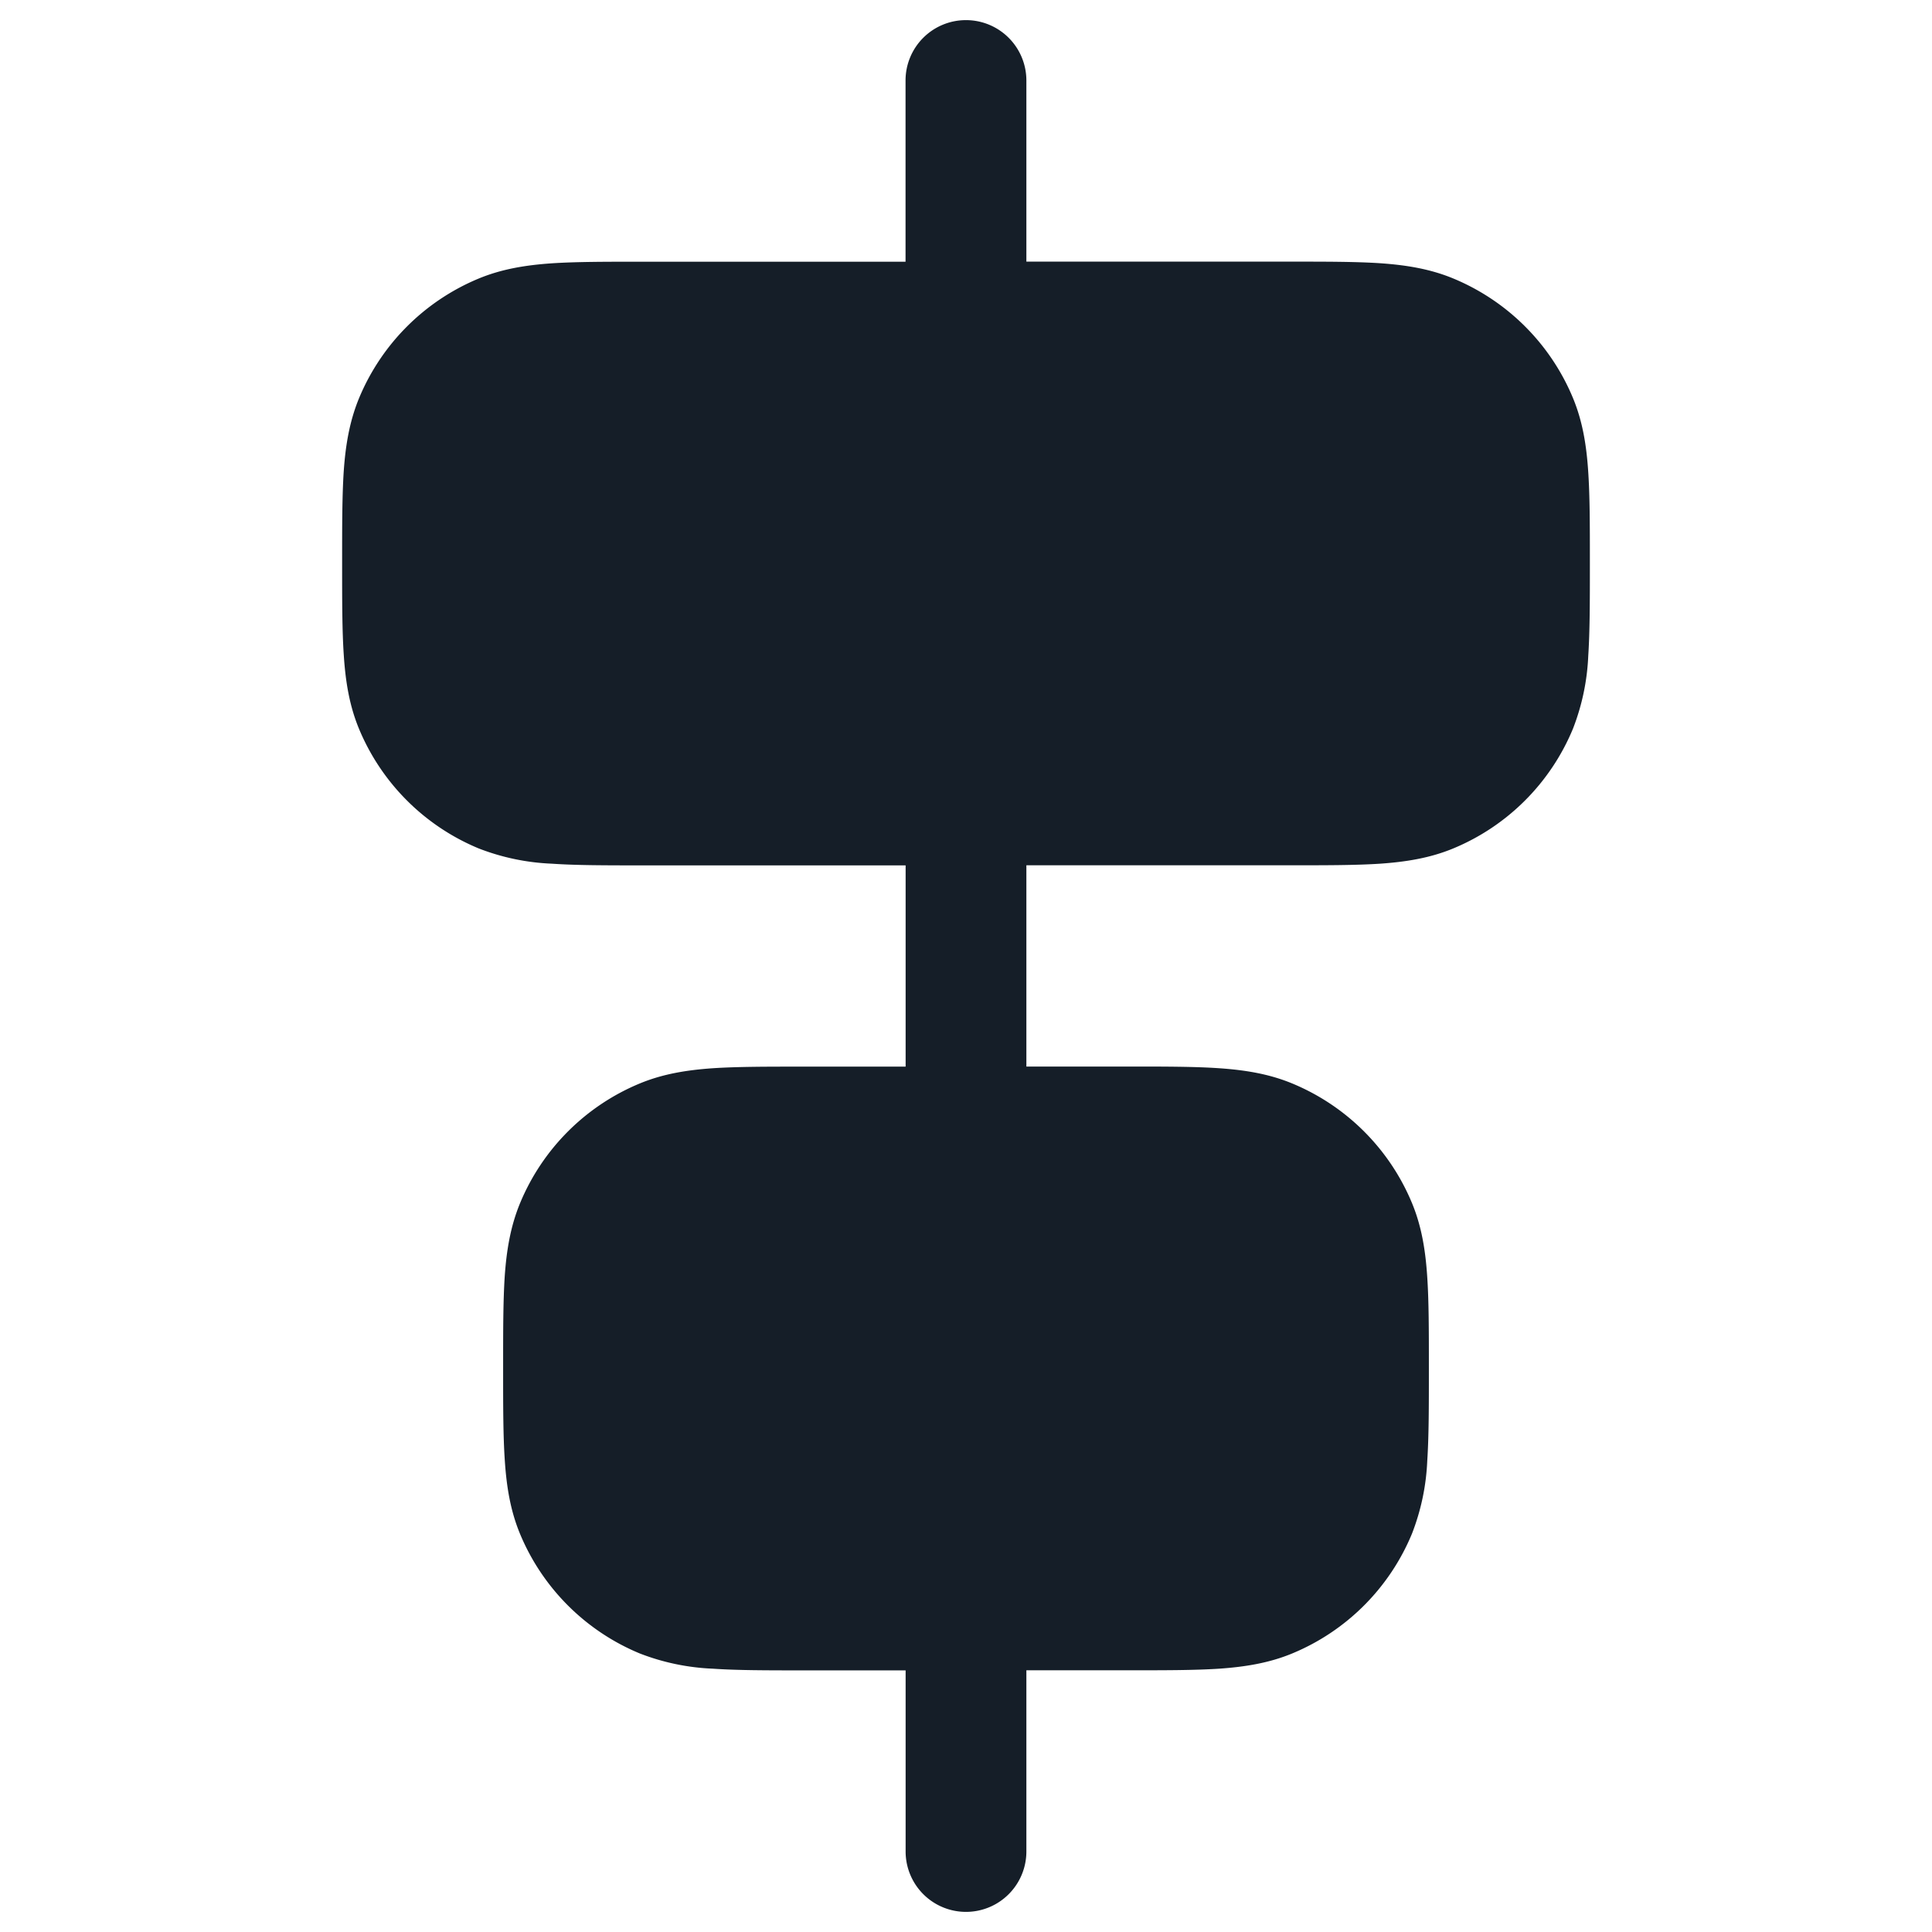 <svg xmlns="http://www.w3.org/2000/svg" viewBox="0 0 24 24"><path fill="#151E28" d="M12 .25a.75.75 0 0 1 .75.75v2.25h3.275c.445 0 .816 0 1.12.02.317.022.617.069.907.189.674.279 1.21.814 1.489 1.488.12.29.167.59.188.907.021.305.021.676.021 1.12v.051c0 .444 0 .815-.02 1.12a2.82 2.82 0 0 1-.19.907 2.747 2.747 0 0 1-1.488 1.488c-.29.12-.59.167-.907.189-.304.02-.675.02-1.12.02H12.75v2.5h1.275c.445 0 .816 0 1.12.021.318.022.617.069.907.189.674.279 1.21.814 1.489 1.488.12.29.167.59.188.907.021.305.021.676.021 1.12v.051c0 .444 0 .815-.02 1.12a2.82 2.82 0 0 1-.19.907 2.747 2.747 0 0 1-1.488 1.488c-.29.12-.59.167-.907.189-.304.02-.675.02-1.12.02H12.75V23a.75.75 0 0 1-1.5 0v-2.25H9.975c-.445 0-.816 0-1.12-.021a2.82 2.82 0 0 1-.907-.189 2.749 2.749 0 0 1-1.489-1.488c-.12-.29-.167-.59-.188-.907-.021-.305-.021-.676-.021-1.12v-.051c0-.444 0-.815.02-1.12.022-.317.07-.616.19-.907a2.747 2.747 0 0 1 1.488-1.488c.29-.12.59-.167.907-.189.304-.02.675-.02 1.12-.02h1.275v-2.5H7.975c-.445 0-.816 0-1.12-.021a2.82 2.82 0 0 1-.907-.189 2.749 2.749 0 0 1-1.489-1.488c-.12-.29-.167-.59-.188-.907-.021-.305-.021-.676-.021-1.12v-.051c0-.444 0-.815.02-1.12.022-.317.07-.616.19-.907A2.75 2.75 0 0 1 5.947 3.46c.29-.12.59-.167.907-.189.304-.02.675-.02 1.12-.02h3.275V1A.75.75 0 0 1 12 .25Z"/></svg>